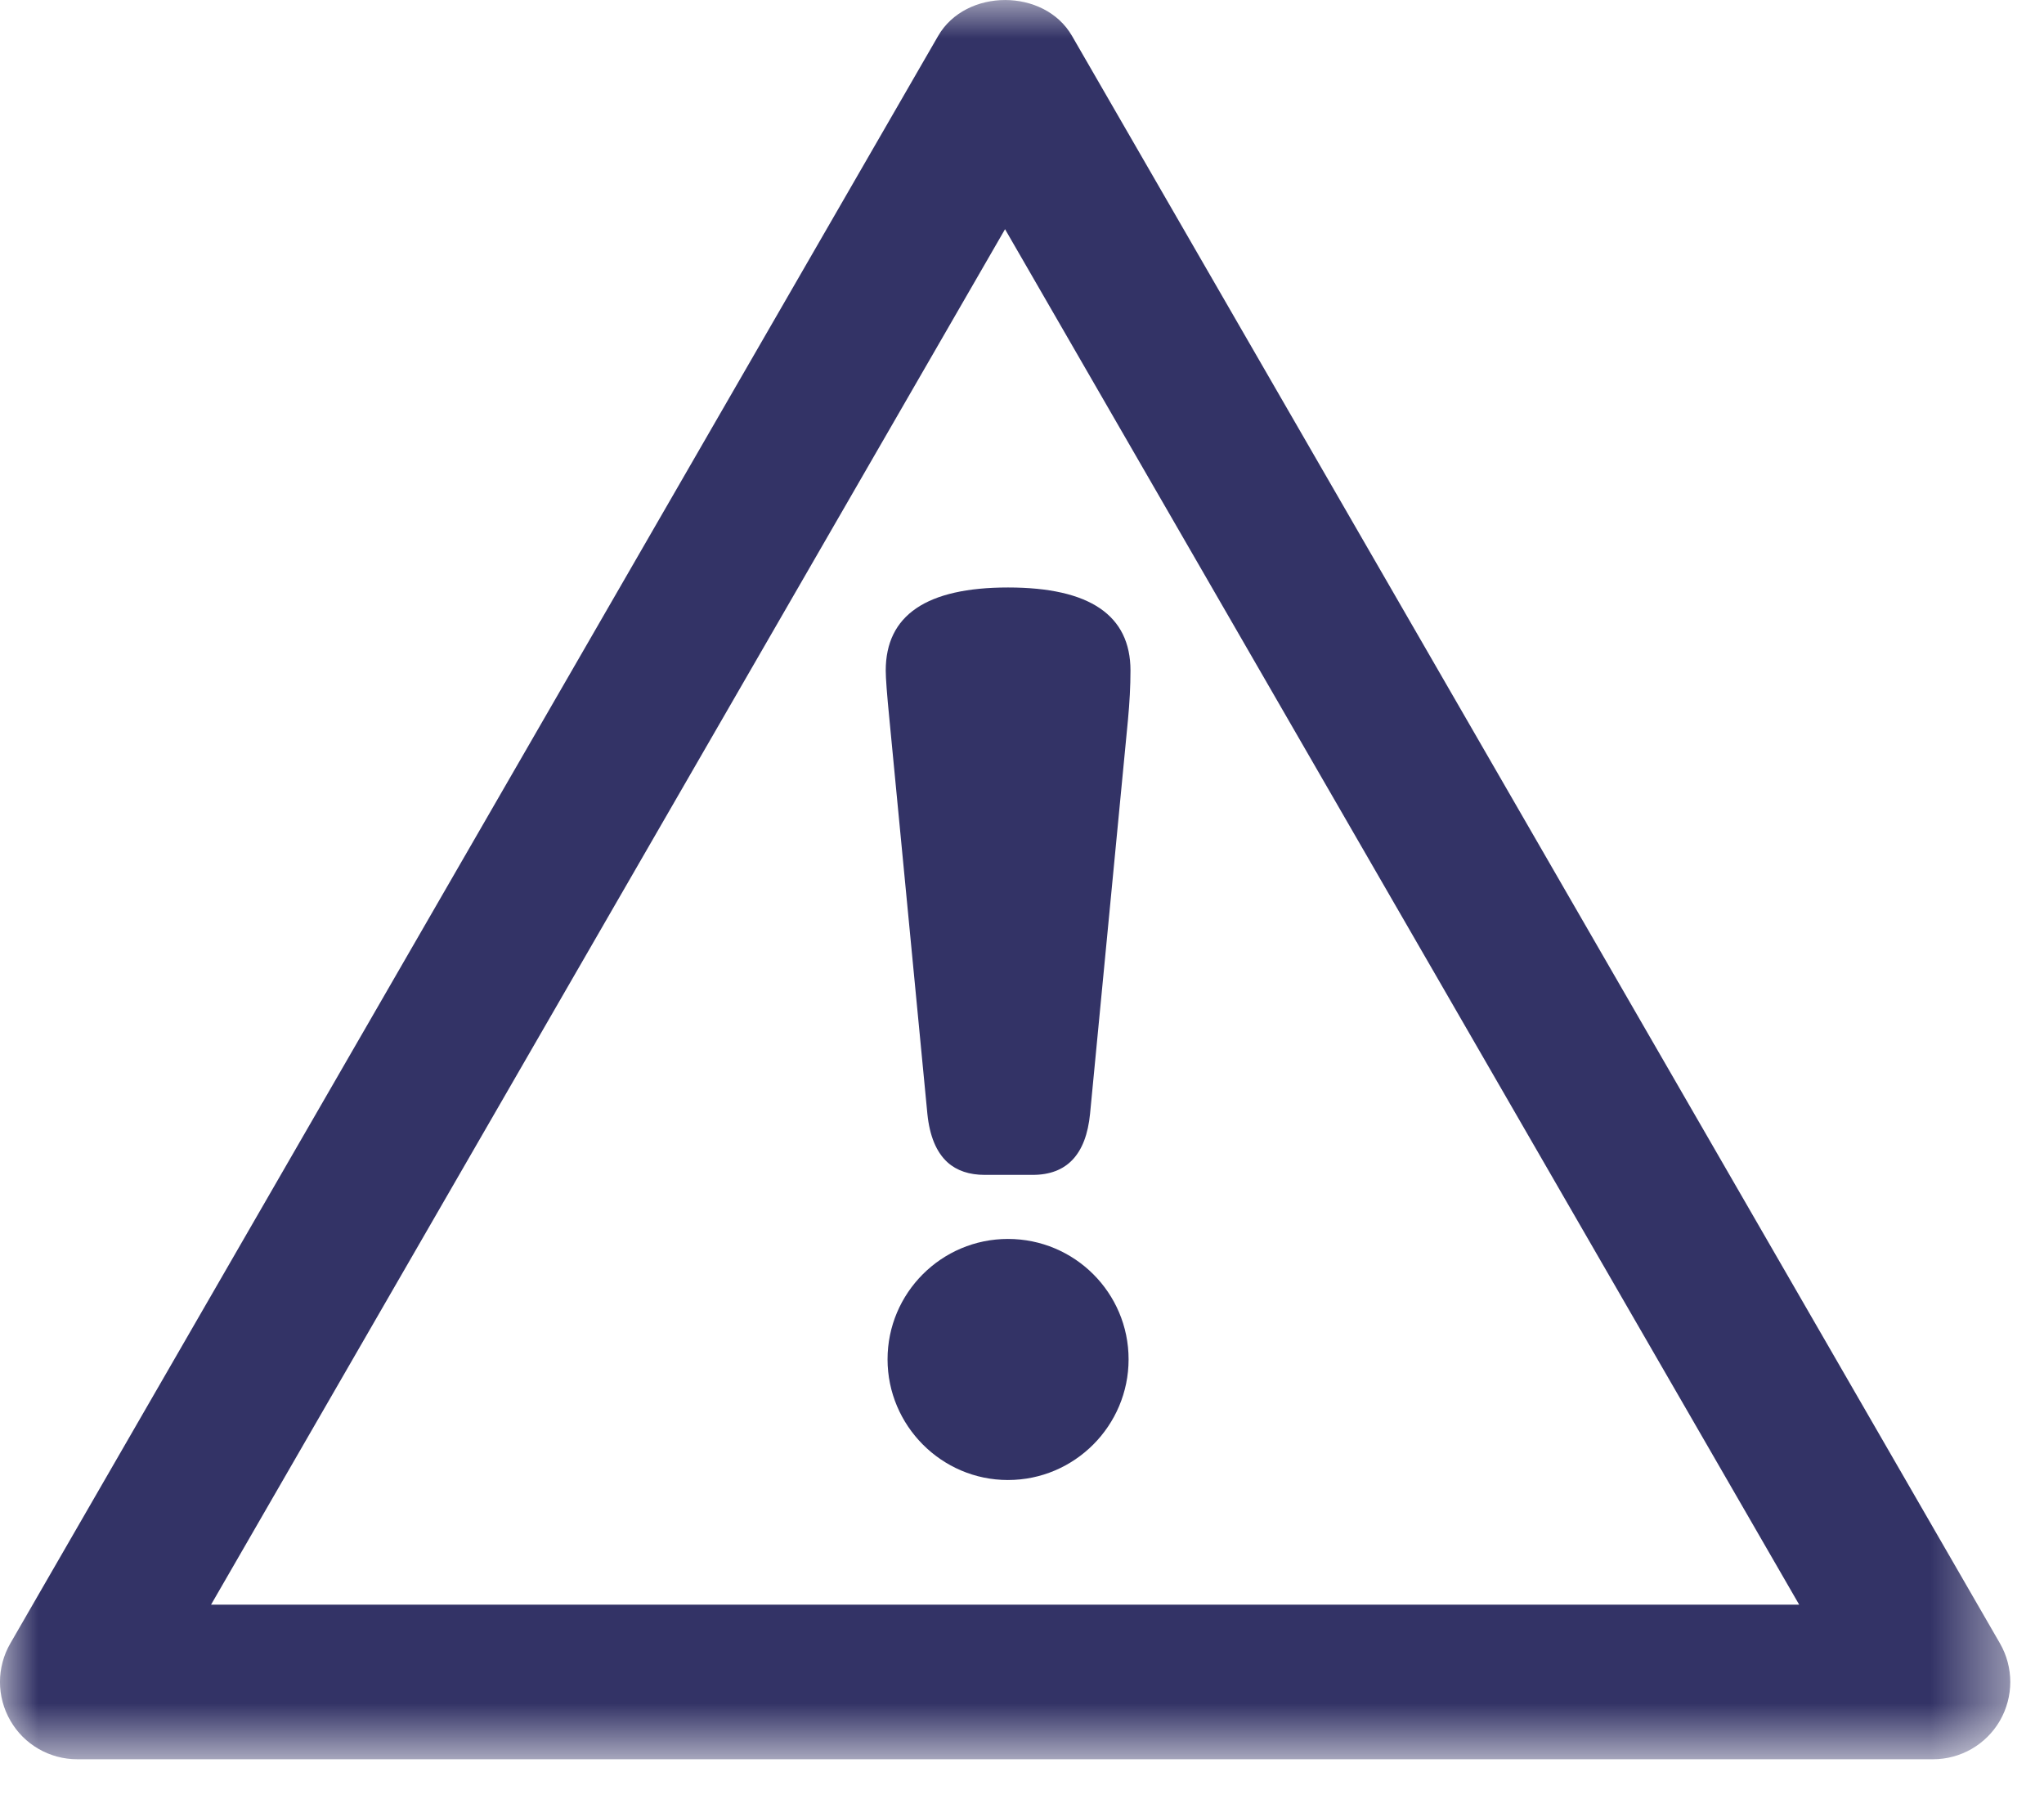 <svg width="27" height="24" viewBox="0 0 27 24" fill="none" xmlns="http://www.w3.org/2000/svg">
<mask id="mask0_84_622" style="mask-type:luminance" maskUnits="userSpaceOnUse" x="0" y="0" width="27" height="24">
<path fill-rule="evenodd" clip-rule="evenodd" d="M0 0H26.555V23.235H0V0Z" fill="white"/>
</mask>
<g mask="url(#mask0_84_622)">
<path fill-rule="evenodd" clip-rule="evenodd" d="M2.788 21.193H23.766L13.276 3.027L2.788 21.193ZM25.534 23.235H1.021C0.656 23.235 0.318 23.041 0.137 22.725C-0.046 22.408 -0.046 22.02 0.137 21.704L12.392 0.475C12.757 -0.158 13.797 -0.158 14.161 0.475L26.418 21.704C26.6 22.02 26.6 22.408 26.418 22.725C26.236 23.041 25.898 23.235 25.534 23.235Z" fill="#333366"/>
</g>
<path fill-rule="evenodd" clip-rule="evenodd" d="M13.314 16.363C12.437 16.363 11.724 17.076 11.724 17.953C11.724 18.828 12.437 19.547 13.314 19.547C14.196 19.547 14.908 18.828 14.908 17.953C14.908 17.076 14.196 16.363 13.314 16.363Z" fill="#333366"/>
<path fill-rule="evenodd" clip-rule="evenodd" d="M14.399 14.71C14.346 15.248 14.093 15.517 13.64 15.517H13.009C12.804 15.517 12.64 15.462 12.517 15.352C12.369 15.218 12.28 15.005 12.25 14.71L11.749 9.504C11.716 9.17 11.7 8.955 11.7 8.857C11.7 8.125 12.239 7.759 13.316 7.759C14.394 7.759 14.933 8.125 14.933 8.857C14.933 9.062 14.921 9.278 14.9 9.504L14.399 14.71Z" fill="#333366"/>
</svg>
